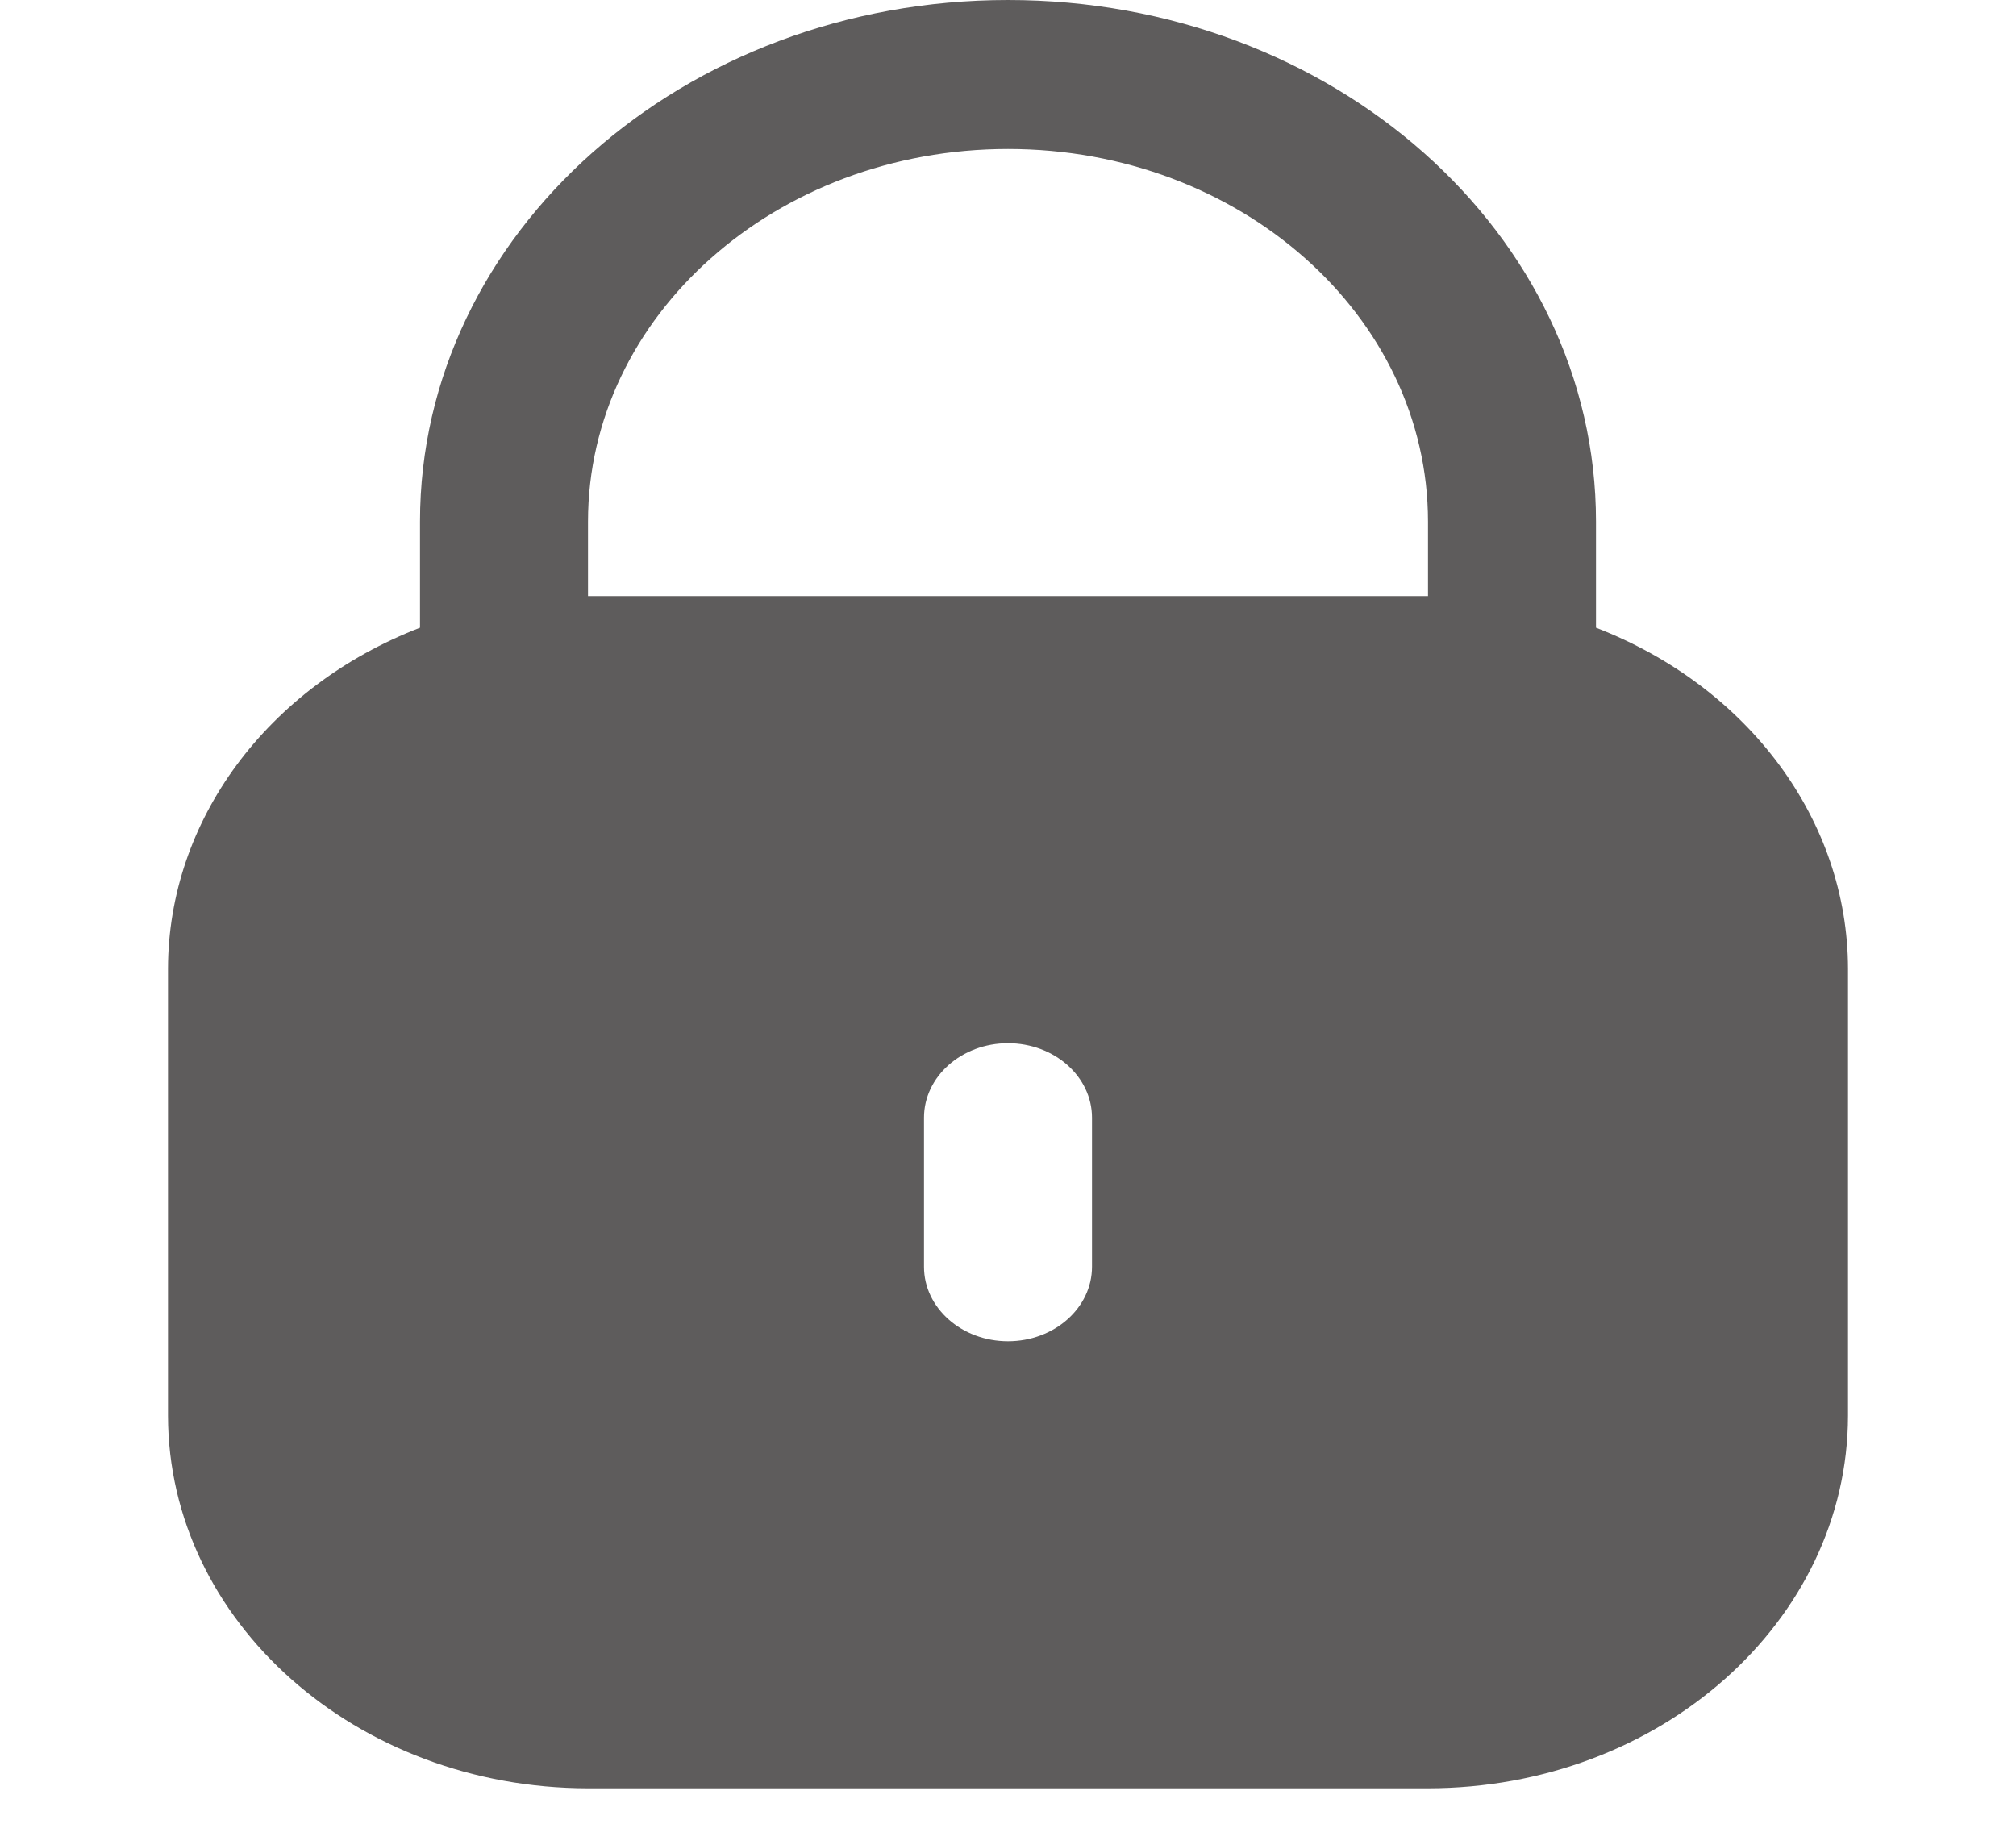 <svg width="21" height="19" viewBox="0 0 21 19" fill="none"
xmlns="http://www.w3.org/2000/svg">
<g clip-path="url(#clip0_14_1171)">
<path
d="M16.625 6.539V5.434C16.625 2.433 13.883 0 10.5 0C7.117 0 4.375 2.433 4.375 5.434V6.539C2.783 7.155 1.752 8.549 1.75 10.091V14.748C1.753 16.89 3.71 18.627 6.125 18.629H14.875C17.29 18.627 19.247 16.89 19.25 14.748V10.091C19.248 8.549 18.217 7.155 16.625 6.539ZM11.375 13.196C11.375 13.624 10.983 13.972 10.5 13.972C10.017 13.972 9.625 13.624 9.625 13.196V11.643C9.625 11.215 10.017 10.867 10.5 10.867C10.983 10.867 11.375 11.215 11.375 11.643V13.196ZM14.875 6.21H6.125V5.434C6.125 3.29 8.084 1.552 10.5 1.552C12.916 1.552 14.875 3.29 14.875 5.434V6.21Z"
fill="#5E5C5C" />
</g>
<defs>
<clipPath id="clip0_14_1171">
<rect width="21" height="18.629" fill="white" />
</clipPath>
</defs>
</svg>